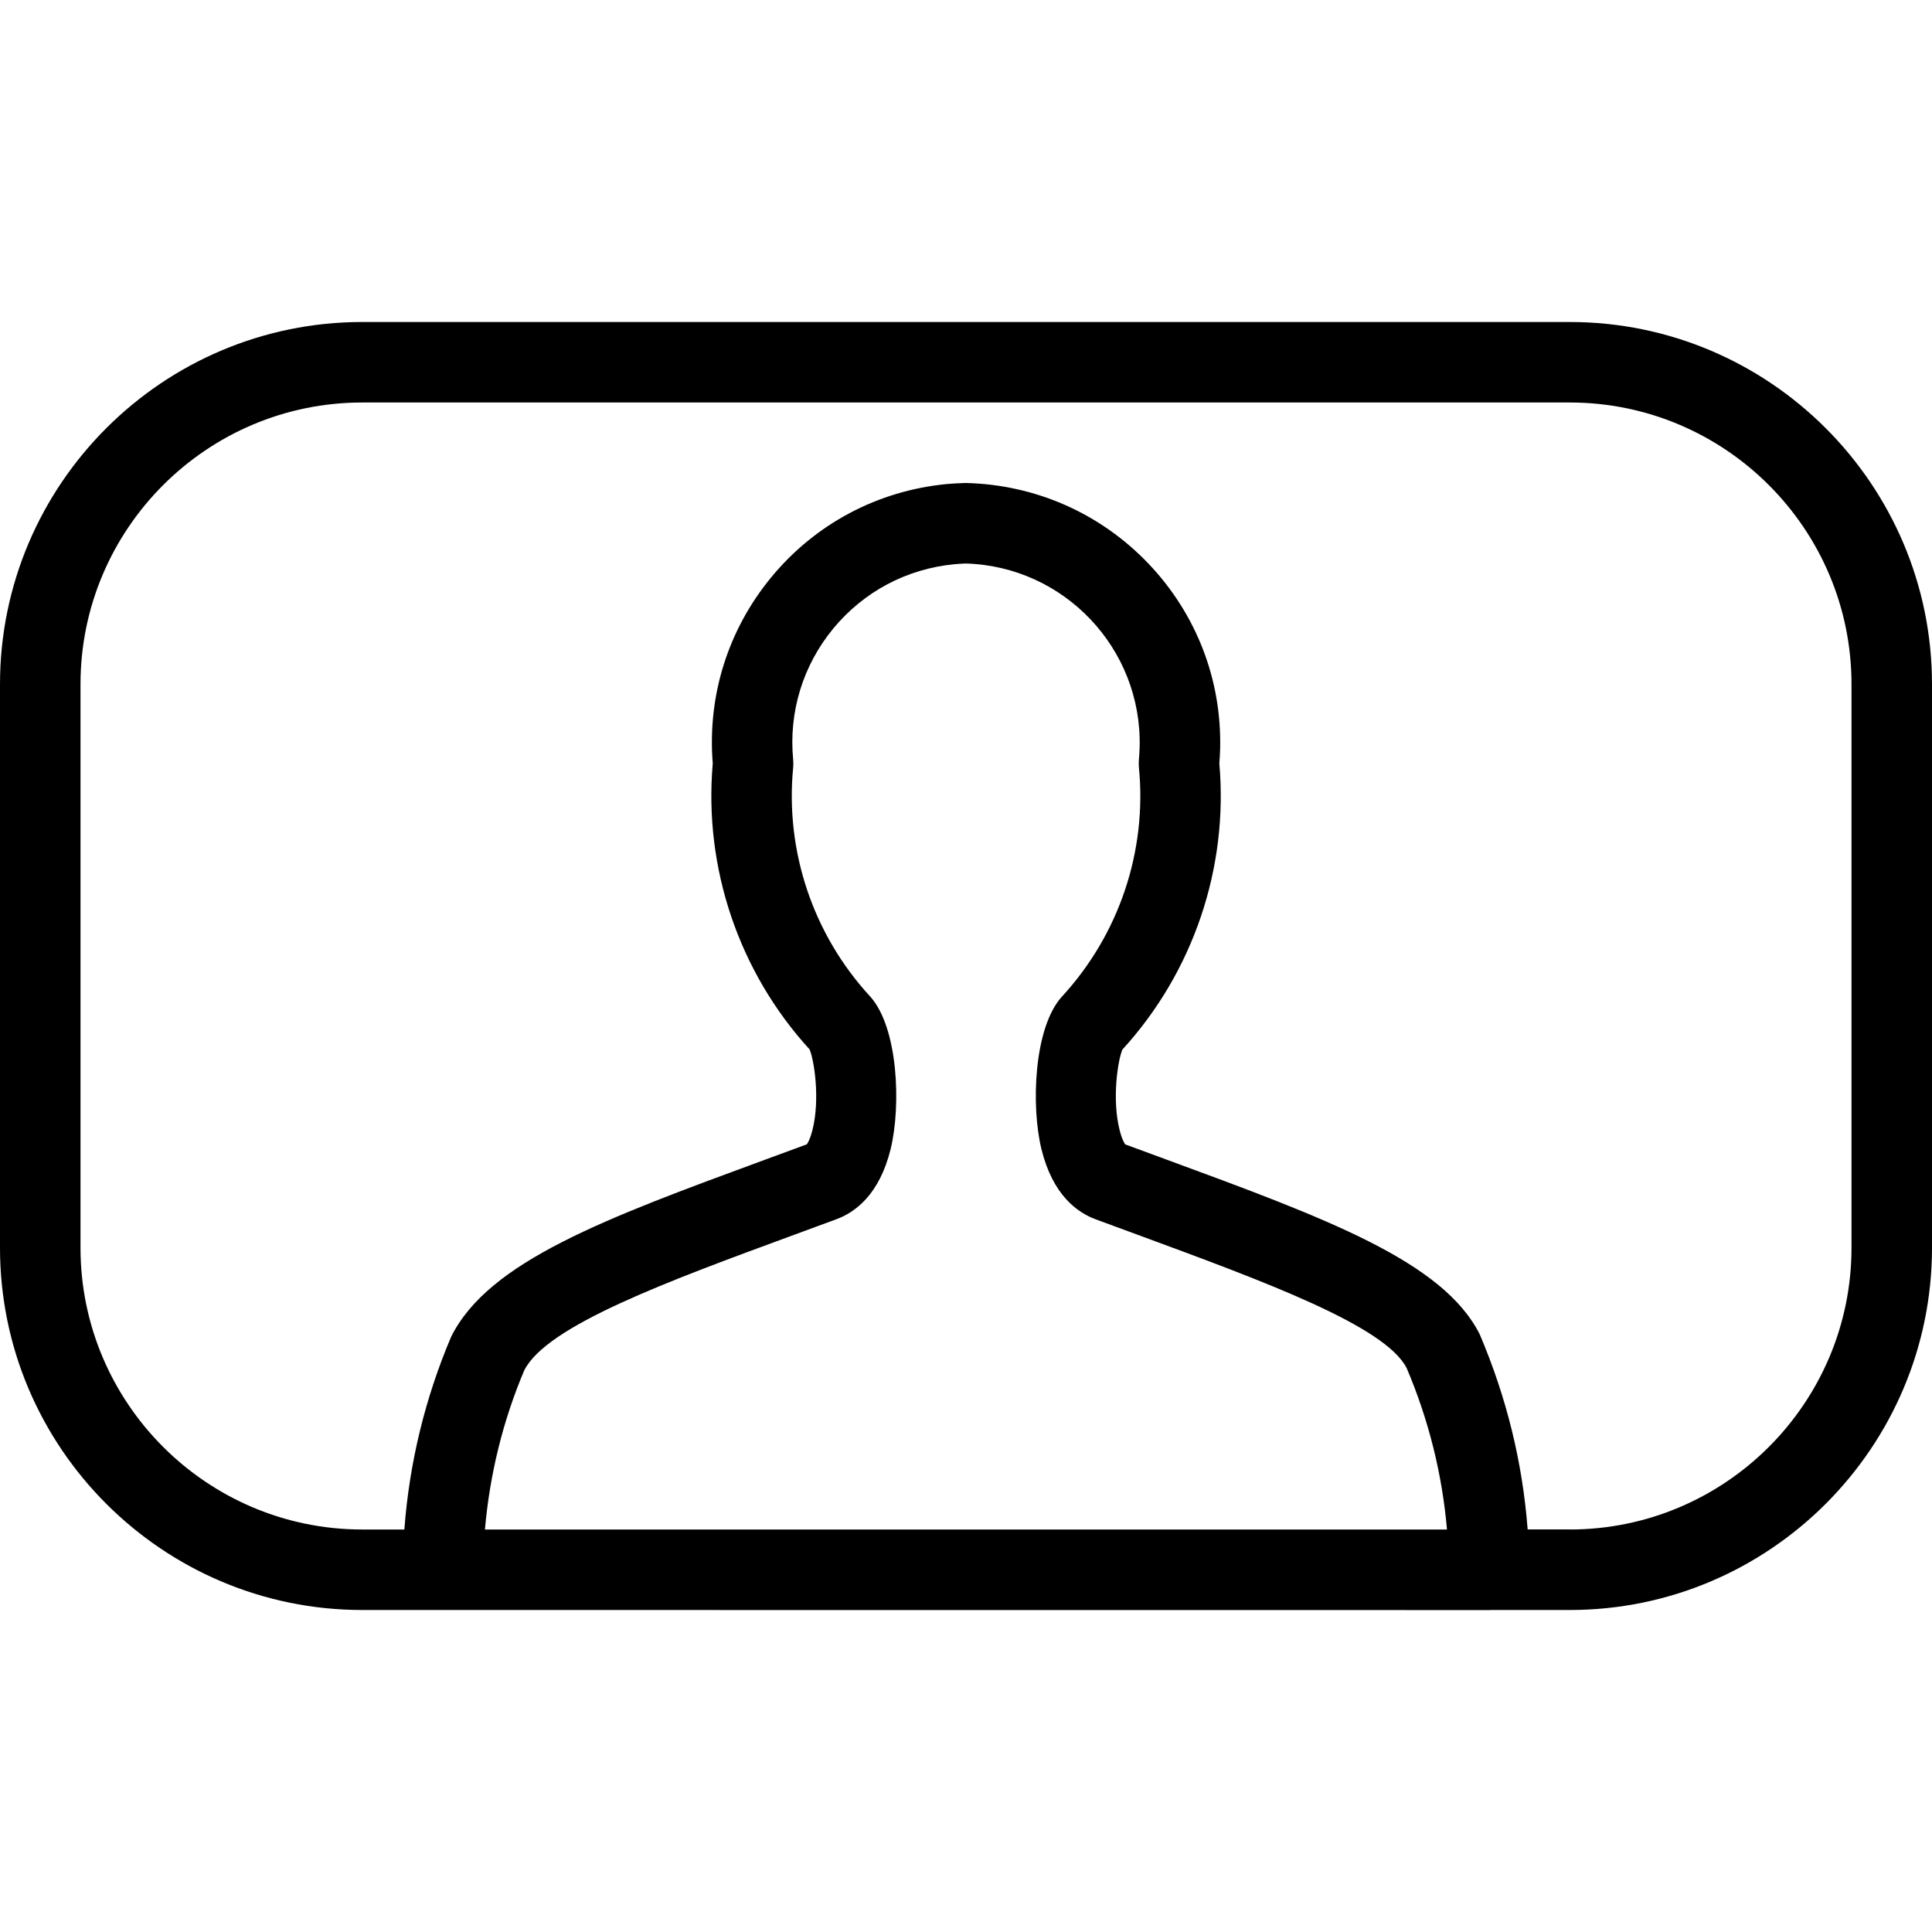 <?xml version="1.0" encoding="utf-8"?>
<!-- Generator: Adobe Illustrator 22.1.0, SVG Export Plug-In . SVG Version: 6.00 Build 0)  -->
<svg version="1.1" id="Layer_1" xmlns="http://www.w3.org/2000/svg" xmlns:xlink="http://www.w3.org/1999/xlink" x="0px" y="0px"
	 viewBox="0 0 24 24" style="enable-background:new 0 0 24 24;" xml:space="preserve">
<g>
	<title>composition-window-human</title>
	<path d="M4.5,20C2.019,20,0,17.981,0,15.5v-7C0,6.019,2.019,4,4.5,4h15C21.981,4,24,6.019,24,8.5v7c0,2.481-2.019,4.5-4.5,4.5
		h-0.976c-0.008,0.001-0.016,0.001-0.024,0.001L4.5,20z M19.5,19c1.93,0,3.5-1.57,3.5-3.5v-7C23,6.57,21.43,5,19.5,5h-15
		C2.57,5,1,6.57,1,8.5v7C1,17.43,2.57,19,4.5,19h0.523c0.062-0.828,0.258-1.633,0.582-2.396c0.467-0.936,1.911-1.467,3.91-2.202
		l0.508-0.187c0.014-0.02,0.042-0.071,0.066-0.163c0.106-0.404,0.019-0.902-0.032-1.016c-0.878-0.961-1.316-2.254-1.203-3.552
		c-0.068-0.84,0.189-1.66,0.726-2.312c0.548-0.665,1.322-1.076,2.18-1.159C11.835,6.007,11.911,6.002,11.988,6
		C11.99,6,11.998,6,12,6c0.865,0.021,1.67,0.377,2.266,1.001c0.595,0.624,0.912,1.442,0.891,2.302
		c-0.002,0.061-0.005,0.12-0.01,0.18c0.114,1.299-0.324,2.592-1.204,3.555c-0.052,0.115-0.137,0.613-0.031,1.015
		c0.024,0.093,0.052,0.143,0.066,0.163l0.489,0.18c2.009,0.739,3.46,1.273,3.915,2.18c0.334,0.784,0.532,1.594,0.595,2.423H19.5z
		 M17.975,19c-0.06-0.69-0.228-1.363-0.5-2.003c-0.264-0.526-1.765-1.077-3.353-1.662l-0.513-0.189
		c-0.23-0.085-0.533-0.305-0.672-0.872c-0.13-0.53-0.096-1.506,0.253-1.892c0.711-0.771,1.06-1.808,0.958-2.848
		c-0.003-0.031-0.003-0.065,0-0.099c0.004-0.049,0.008-0.103,0.009-0.156c0.03-1.224-0.939-2.245-2.162-2.279
		c-0.041,0.001-0.09,0.005-0.14,0.009c-0.592,0.057-1.126,0.341-1.504,0.799C9.973,8.267,9.796,8.846,9.853,9.437
		c0.003,0.033,0.003,0.065,0,0.097c-0.101,1.039,0.247,2.075,0.955,2.843c0.352,0.388,0.386,1.365,0.256,1.896
		c-0.139,0.567-0.442,0.787-0.672,0.872L9.86,15.341c-1.58,0.581-3.071,1.129-3.348,1.683C6.249,17.645,6.084,18.312,6.024,19
		H17.975z"/>
</g>
</svg>
